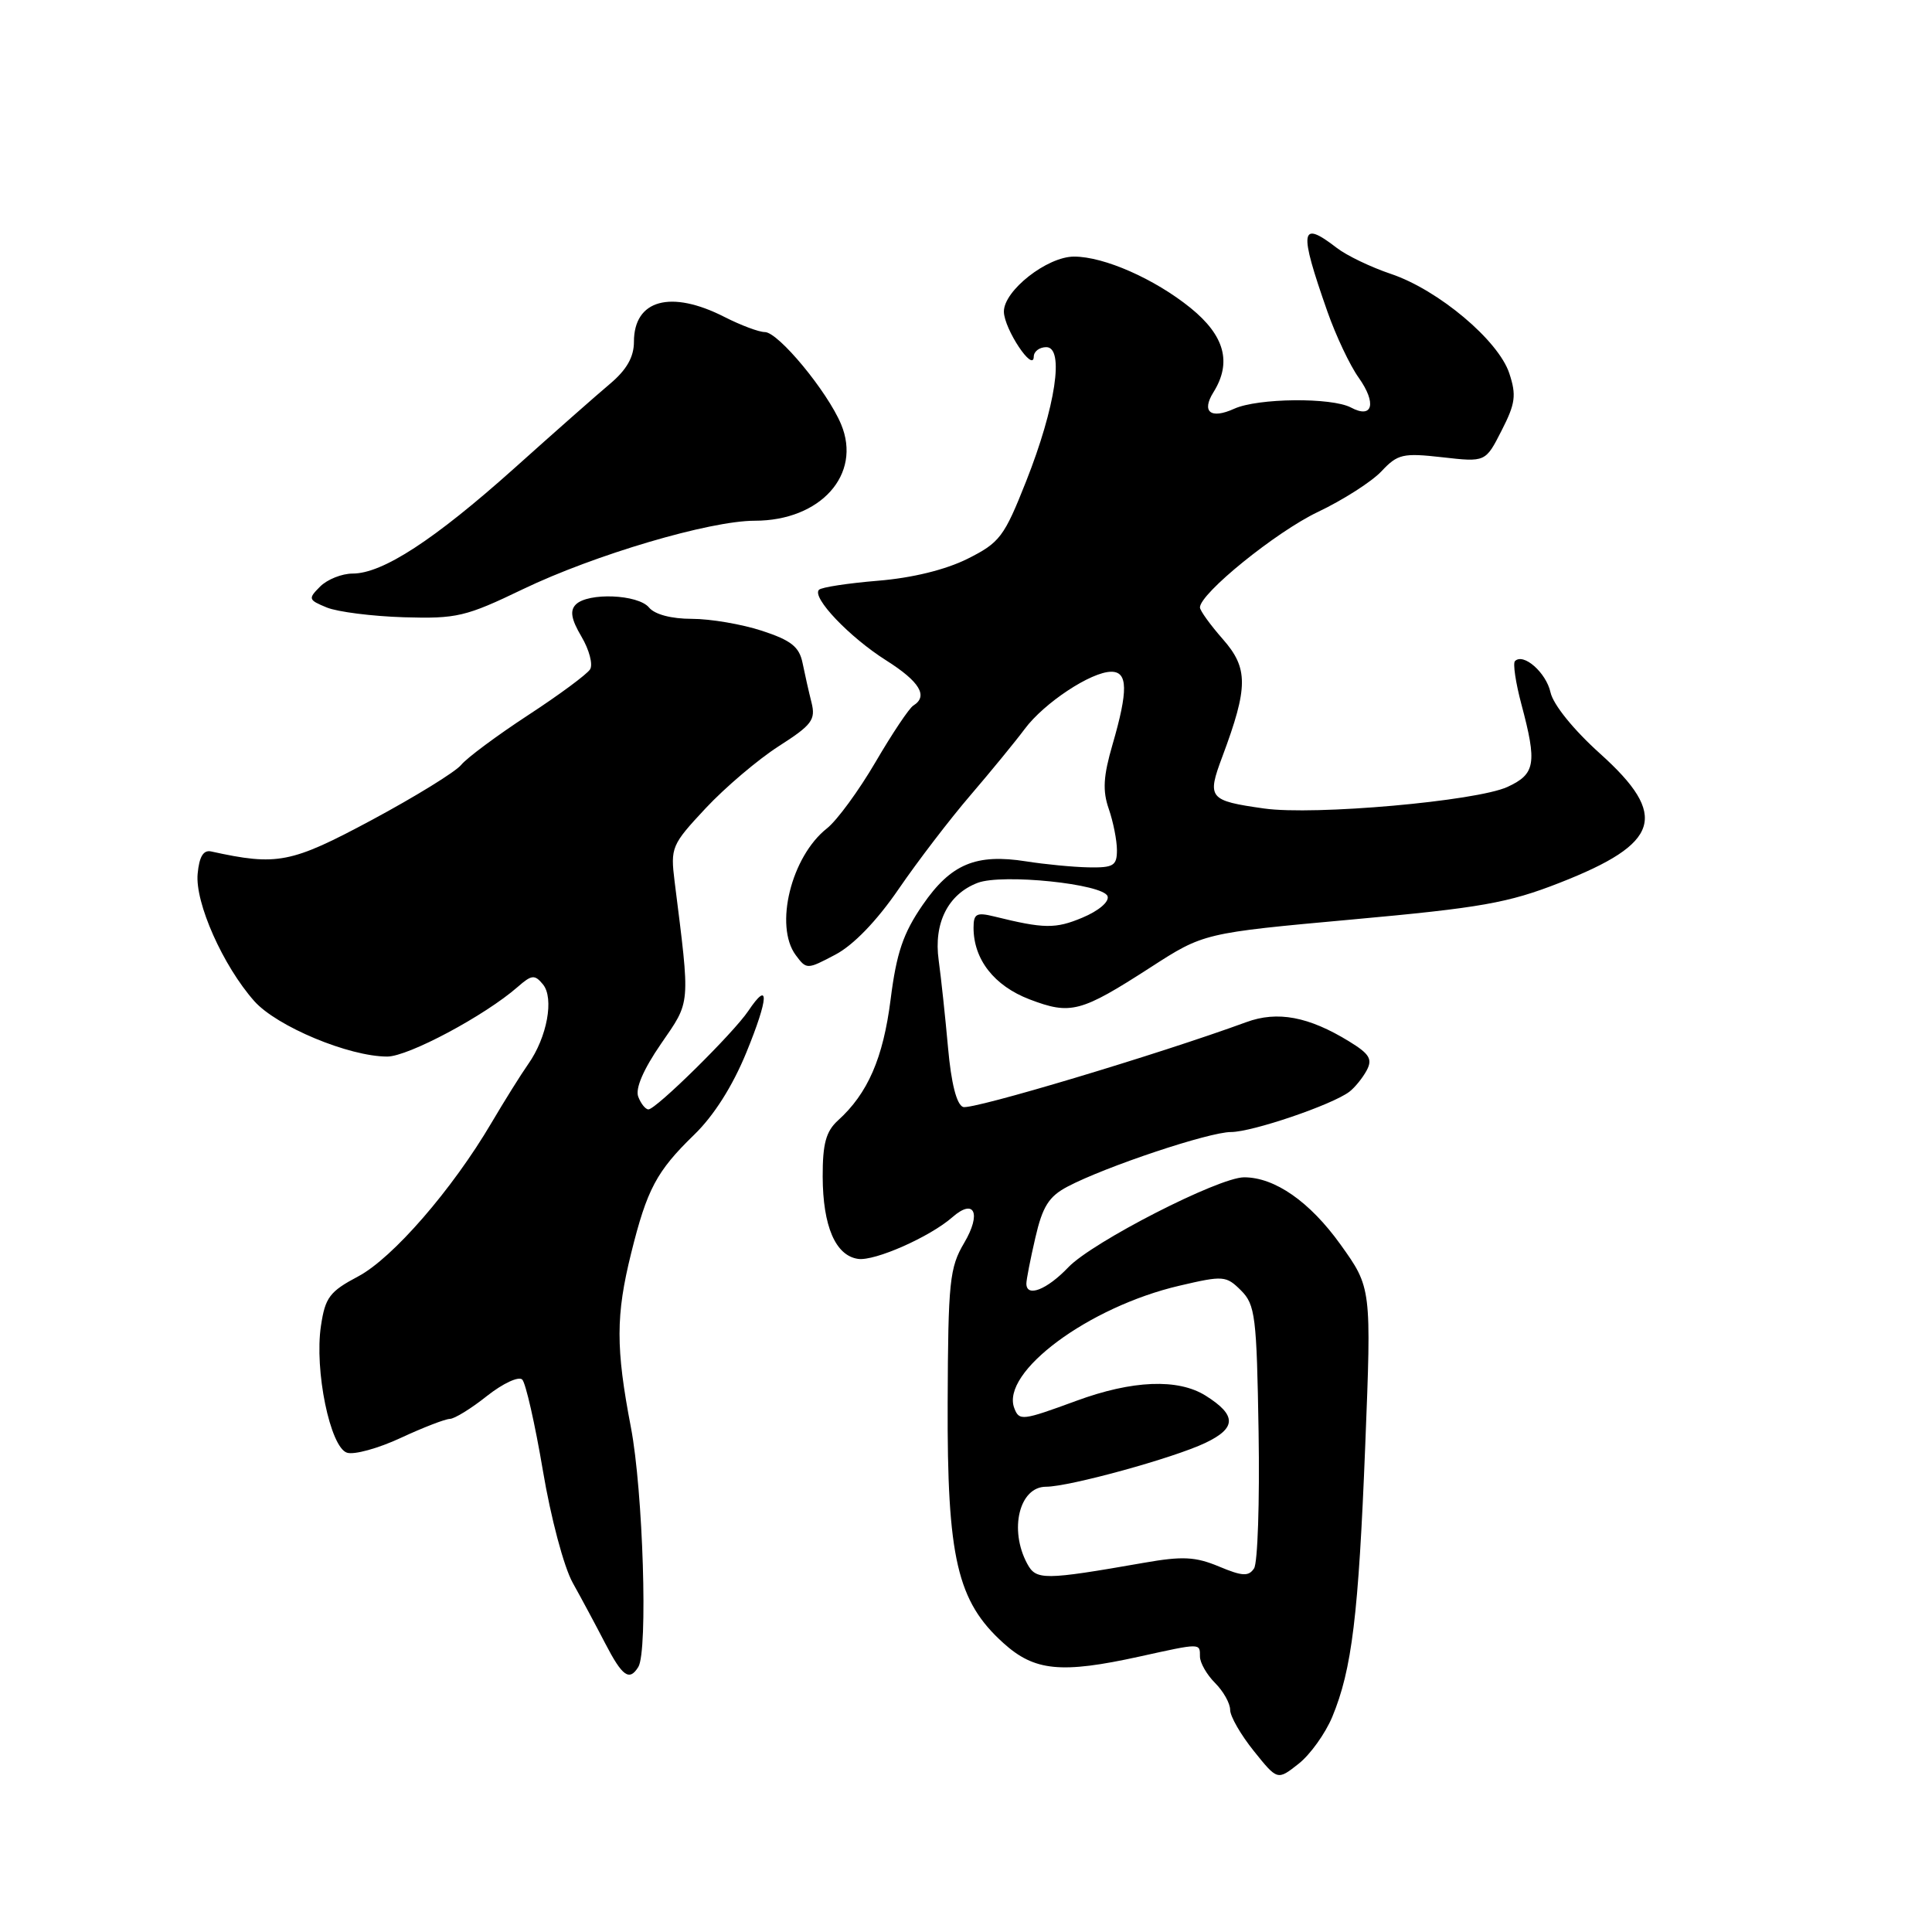 <?xml version="1.0" encoding="UTF-8" standalone="no"?>
<!DOCTYPE svg PUBLIC "-//W3C//DTD SVG 1.1//EN" "http://www.w3.org/Graphics/SVG/1.1/DTD/svg11.dtd" >
<svg xmlns="http://www.w3.org/2000/svg" xmlns:xlink="http://www.w3.org/1999/xlink" version="1.1" viewBox="0 0 256 256">
 <g >
 <path fill="currentColor"
d=" M 176.53 227.50 C 179.14 221.21 180.01 214.04 180.90 191.57 C 181.73 170.64 181.73 170.64 177.62 164.90 C 173.55 159.23 168.92 156.00 164.85 156.00 C 161.49 156.00 144.77 164.56 141.56 167.92 C 138.71 170.91 136.00 171.96 136.00 170.08 C 136.00 169.57 136.53 166.84 137.19 164.00 C 138.14 159.87 138.98 158.54 141.44 157.24 C 146.46 154.59 160.20 150.00 163.11 150.00 C 165.93 150.00 176.53 146.39 178.80 144.66 C 179.52 144.11 180.55 142.84 181.09 141.84 C 181.89 140.34 181.47 139.65 178.78 138.00 C 173.41 134.70 169.27 133.92 165.14 135.44 C 153.54 139.69 128.75 147.12 127.61 146.68 C 126.75 146.35 126.04 143.53 125.62 138.83 C 125.26 134.80 124.70 129.58 124.38 127.24 C 123.69 122.30 125.63 118.47 129.55 116.98 C 132.82 115.74 146.21 117.12 146.76 118.76 C 147.00 119.49 145.57 120.70 143.41 121.60 C 139.85 123.09 138.34 123.07 131.75 121.44 C 129.39 120.86 129.00 121.07 129.00 122.93 C 129.00 127.13 131.74 130.63 136.42 132.42 C 141.88 134.50 143.20 134.15 152.44 128.19 C 159.50 123.63 159.50 123.63 179.15 121.84 C 196.22 120.29 199.84 119.65 206.65 116.98 C 220.01 111.75 221.16 108.09 212.03 99.87 C 208.51 96.71 205.81 93.37 205.45 91.74 C 204.87 89.12 201.86 86.47 200.74 87.60 C 200.45 87.88 200.83 90.46 201.59 93.31 C 203.69 101.17 203.45 102.56 199.75 104.27 C 195.64 106.16 174.13 108.07 167.50 107.13 C 160.16 106.09 159.90 105.77 161.97 100.25 C 165.41 91.04 165.42 88.54 162.03 84.69 C 160.36 82.79 159.00 80.90 159.00 80.49 C 159.00 78.64 169.08 70.48 174.60 67.85 C 177.95 66.26 181.75 63.83 183.05 62.45 C 185.20 60.16 185.88 60.00 191.12 60.59 C 196.84 61.24 196.84 61.24 198.97 57.05 C 200.80 53.48 200.95 52.37 199.99 49.47 C 198.55 45.10 190.58 38.41 184.32 36.30 C 181.67 35.41 178.43 33.86 177.12 32.84 C 172.27 29.10 172.08 30.43 175.89 41.29 C 177.01 44.48 178.87 48.42 180.03 50.04 C 182.44 53.43 181.90 55.55 179.01 54.00 C 176.45 52.64 166.67 52.74 163.54 54.16 C 160.42 55.58 159.16 54.58 160.79 51.97 C 163.25 48.03 162.28 44.47 157.75 40.80 C 152.99 36.95 146.30 34.00 142.32 34.00 C 138.75 34.00 132.99 38.52 133.02 41.30 C 133.05 43.59 136.94 49.45 136.98 47.25 C 136.99 46.56 137.74 46.00 138.64 46.00 C 141.06 46.00 139.88 53.89 135.97 63.77 C 133.05 71.15 132.48 71.90 128.19 74.05 C 125.27 75.50 120.88 76.58 116.34 76.95 C 112.37 77.28 108.85 77.81 108.52 78.15 C 107.52 79.14 112.55 84.43 117.43 87.51 C 121.87 90.32 123.03 92.25 121.02 93.49 C 120.47 93.83 118.22 97.20 116.01 100.98 C 113.80 104.76 110.91 108.71 109.58 109.76 C 104.84 113.49 102.57 122.69 105.44 126.56 C 106.87 128.48 106.93 128.48 110.68 126.50 C 113.08 125.24 116.18 122.03 119.09 117.78 C 121.62 114.09 125.90 108.50 128.60 105.36 C 131.29 102.22 134.53 98.27 135.79 96.58 C 138.36 93.13 144.59 89.01 147.25 89.01 C 149.45 89.00 149.50 91.48 147.42 98.64 C 146.19 102.86 146.08 104.78 146.92 107.19 C 147.51 108.90 148.00 111.36 148.00 112.65 C 148.00 114.71 147.54 114.99 144.25 114.93 C 142.19 114.89 138.47 114.53 136.00 114.14 C 129.31 113.08 125.99 114.48 122.25 119.92 C 119.67 123.67 118.79 126.26 118.01 132.44 C 117.02 140.22 114.99 144.89 111.03 148.47 C 109.45 149.91 109.00 151.54 109.01 155.90 C 109.03 162.48 110.71 166.38 113.70 166.81 C 115.91 167.13 123.21 163.90 126.19 161.29 C 129.11 158.72 130.07 160.77 127.77 164.67 C 125.82 167.96 125.63 169.79 125.57 185.89 C 125.49 206.43 126.82 212.18 132.95 217.71 C 137.07 221.44 140.60 221.79 151.00 219.50 C 159.16 217.70 159.00 217.70 159.00 219.50 C 159.00 220.32 159.90 221.90 161.00 223.00 C 162.10 224.10 163.00 225.70 163.00 226.56 C 163.00 227.42 164.41 229.87 166.14 232.02 C 169.27 235.92 169.27 235.92 172.07 233.71 C 173.61 232.50 175.61 229.70 176.53 227.50 Z  M 84.58 220.88 C 85.87 218.79 85.21 197.56 83.60 189.14 C 81.58 178.61 81.59 174.28 83.63 166.06 C 85.73 157.58 86.99 155.21 91.96 150.38 C 94.59 147.84 97.08 143.90 98.90 139.45 C 101.87 132.20 101.98 129.74 99.15 133.96 C 97.17 136.90 86.93 147.00 85.92 147.00 C 85.53 147.00 84.92 146.24 84.57 145.32 C 84.16 144.24 85.25 141.71 87.58 138.32 C 91.55 132.55 91.48 133.45 89.39 116.81 C 88.83 112.29 88.98 111.94 93.50 107.10 C 96.08 104.34 100.44 100.64 103.18 98.88 C 107.59 96.06 108.10 95.38 107.53 93.09 C 107.17 91.67 106.64 89.30 106.34 87.83 C 105.90 85.70 104.83 84.85 100.96 83.58 C 98.30 82.71 94.13 82.00 91.68 82.00 C 88.96 82.00 86.76 81.42 86.00 80.50 C 84.55 78.75 77.92 78.48 76.30 80.10 C 75.49 80.91 75.69 82.06 77.05 84.36 C 78.08 86.10 78.59 88.05 78.19 88.69 C 77.79 89.34 74.10 92.07 69.98 94.76 C 65.87 97.45 61.87 100.42 61.11 101.35 C 60.35 102.28 55.02 105.56 49.27 108.65 C 38.54 114.40 36.75 114.75 27.97 112.82 C 26.95 112.60 26.40 113.51 26.19 115.77 C 25.82 119.60 29.55 127.98 33.70 132.66 C 36.68 136.01 46.24 140.00 51.31 140.00 C 54.09 140.00 64.25 134.58 68.60 130.77 C 70.45 129.15 70.85 129.11 71.94 130.43 C 73.45 132.25 72.50 137.44 69.99 141.00 C 69.02 142.38 66.84 145.87 65.13 148.77 C 59.93 157.61 52.04 166.70 47.46 169.13 C 43.68 171.13 43.09 171.92 42.53 175.67 C 41.64 181.55 43.75 191.78 45.98 192.49 C 46.93 192.80 50.14 191.91 53.10 190.53 C 56.07 189.15 59.00 188.02 59.61 188.01 C 60.22 188.00 62.44 186.64 64.53 184.97 C 66.63 183.31 68.73 182.33 69.20 182.80 C 69.66 183.26 70.89 188.68 71.93 194.83 C 72.98 201.10 74.72 207.65 75.90 209.75 C 77.05 211.81 78.98 215.41 80.19 217.75 C 82.47 222.15 83.39 222.80 84.58 220.88 Z  M 69.29 78.07 C 78.78 73.51 94.04 69.00 100.00 69.00 C 108.73 69.00 114.23 62.87 111.45 56.22 C 109.62 51.85 103.13 44.00 101.34 44.00 C 100.56 44.00 98.16 43.10 96.00 42.00 C 88.88 38.37 84.00 39.71 84.00 45.29 C 84.00 47.30 83.04 48.99 80.85 50.84 C 79.11 52.30 73.37 57.36 68.10 62.09 C 57.52 71.55 50.69 76.00 46.73 76.00 C 45.31 76.00 43.37 76.77 42.42 77.72 C 40.80 79.34 40.85 79.49 43.31 80.50 C 44.74 81.08 49.32 81.66 53.50 81.79 C 60.51 82.00 61.71 81.72 69.29 78.07 Z  M 136.10 207.18 C 133.68 202.67 135.07 197.00 138.60 197.00 C 141.69 197.00 155.51 193.20 159.72 191.19 C 163.86 189.22 163.87 187.52 159.75 184.93 C 156.09 182.64 150.05 182.88 142.61 185.62 C 135.45 188.25 135.05 188.30 134.40 186.59 C 132.57 181.83 144.25 173.16 156.29 170.36 C 162.10 169.00 162.47 169.03 164.44 170.99 C 166.33 172.88 166.52 174.42 166.77 189.78 C 166.92 198.97 166.65 207.10 166.17 207.82 C 165.45 208.91 164.62 208.87 161.52 207.57 C 158.40 206.27 156.69 206.18 151.62 207.07 C 138.28 209.40 137.29 209.41 136.10 207.18 Z "/>
</g>
</svg>